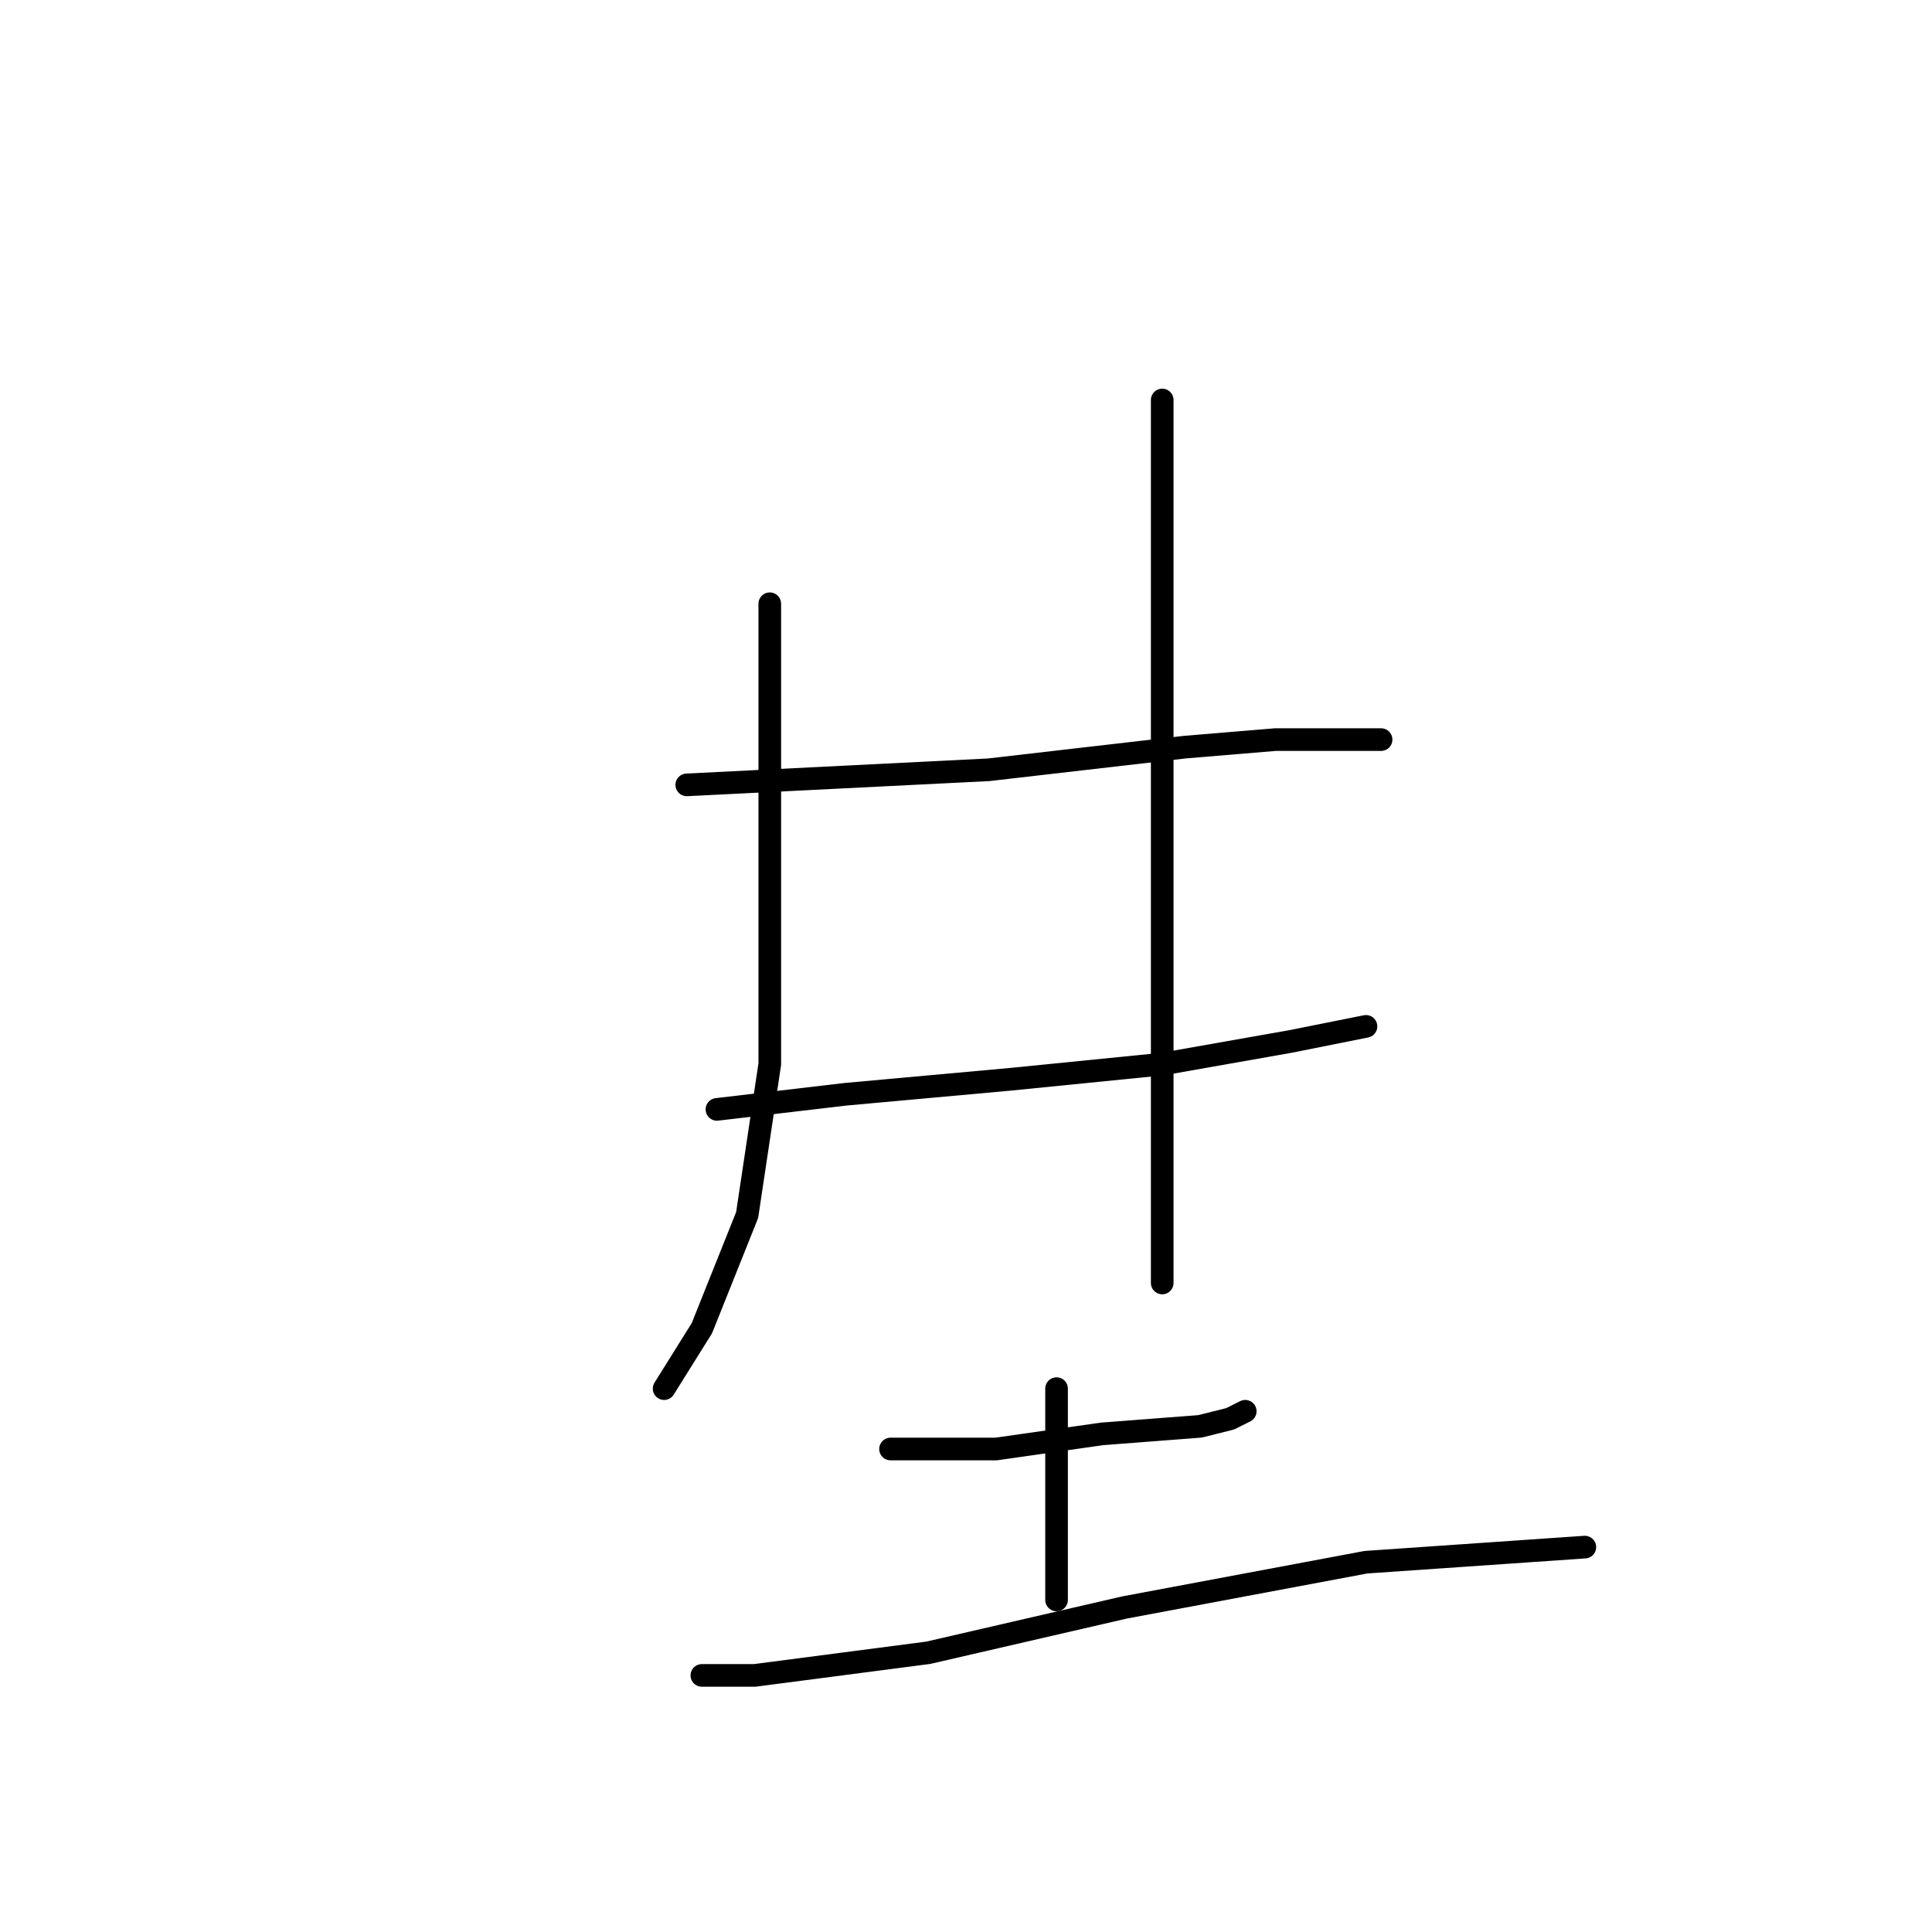 <?xml version="1.0" standalone="no"?>
    <svg width="256" height="256" xmlns="http://www.w3.org/2000/svg" version="1.1">
    <polyline stroke="black" stroke-width="3" stroke-linecap="round" fill="transparent" stroke-linejoin="round" points="102 80 102 86 102 94 102 115 102 141 99 161 93 176 88 184 88 184 " />
        <polyline stroke="black" stroke-width="3" stroke-linecap="round" fill="transparent" stroke-linejoin="round" points="91 104 131 102 157 99 169 98 177 98 183 98 183 98 " />
        <polyline stroke="black" stroke-width="3" stroke-linecap="round" fill="transparent" stroke-linejoin="round" points="95 147 112 145 134 143 154 141 171 138 181 136 181 136 " />
        <polyline stroke="black" stroke-width="3" stroke-linecap="round" fill="transparent" stroke-linejoin="round" points="154 53 154 77 154 107 154 138 154 161 154 170 154 170 " />
        <polyline stroke="black" stroke-width="3" stroke-linecap="round" fill="transparent" stroke-linejoin="round" points="118 192 125 192 132 192 146 190 159 189 163 188 165 187 165 187 " />
        <polyline stroke="black" stroke-width="3" stroke-linecap="round" fill="transparent" stroke-linejoin="round" points="140 184 140 190 140 202 140 212 140 212 " />
        <polyline stroke="black" stroke-width="3" stroke-linecap="round" fill="transparent" stroke-linejoin="round" points="93 222 100 222 123 219 149 213 181 207 210 205 210 205 " />
        </svg>